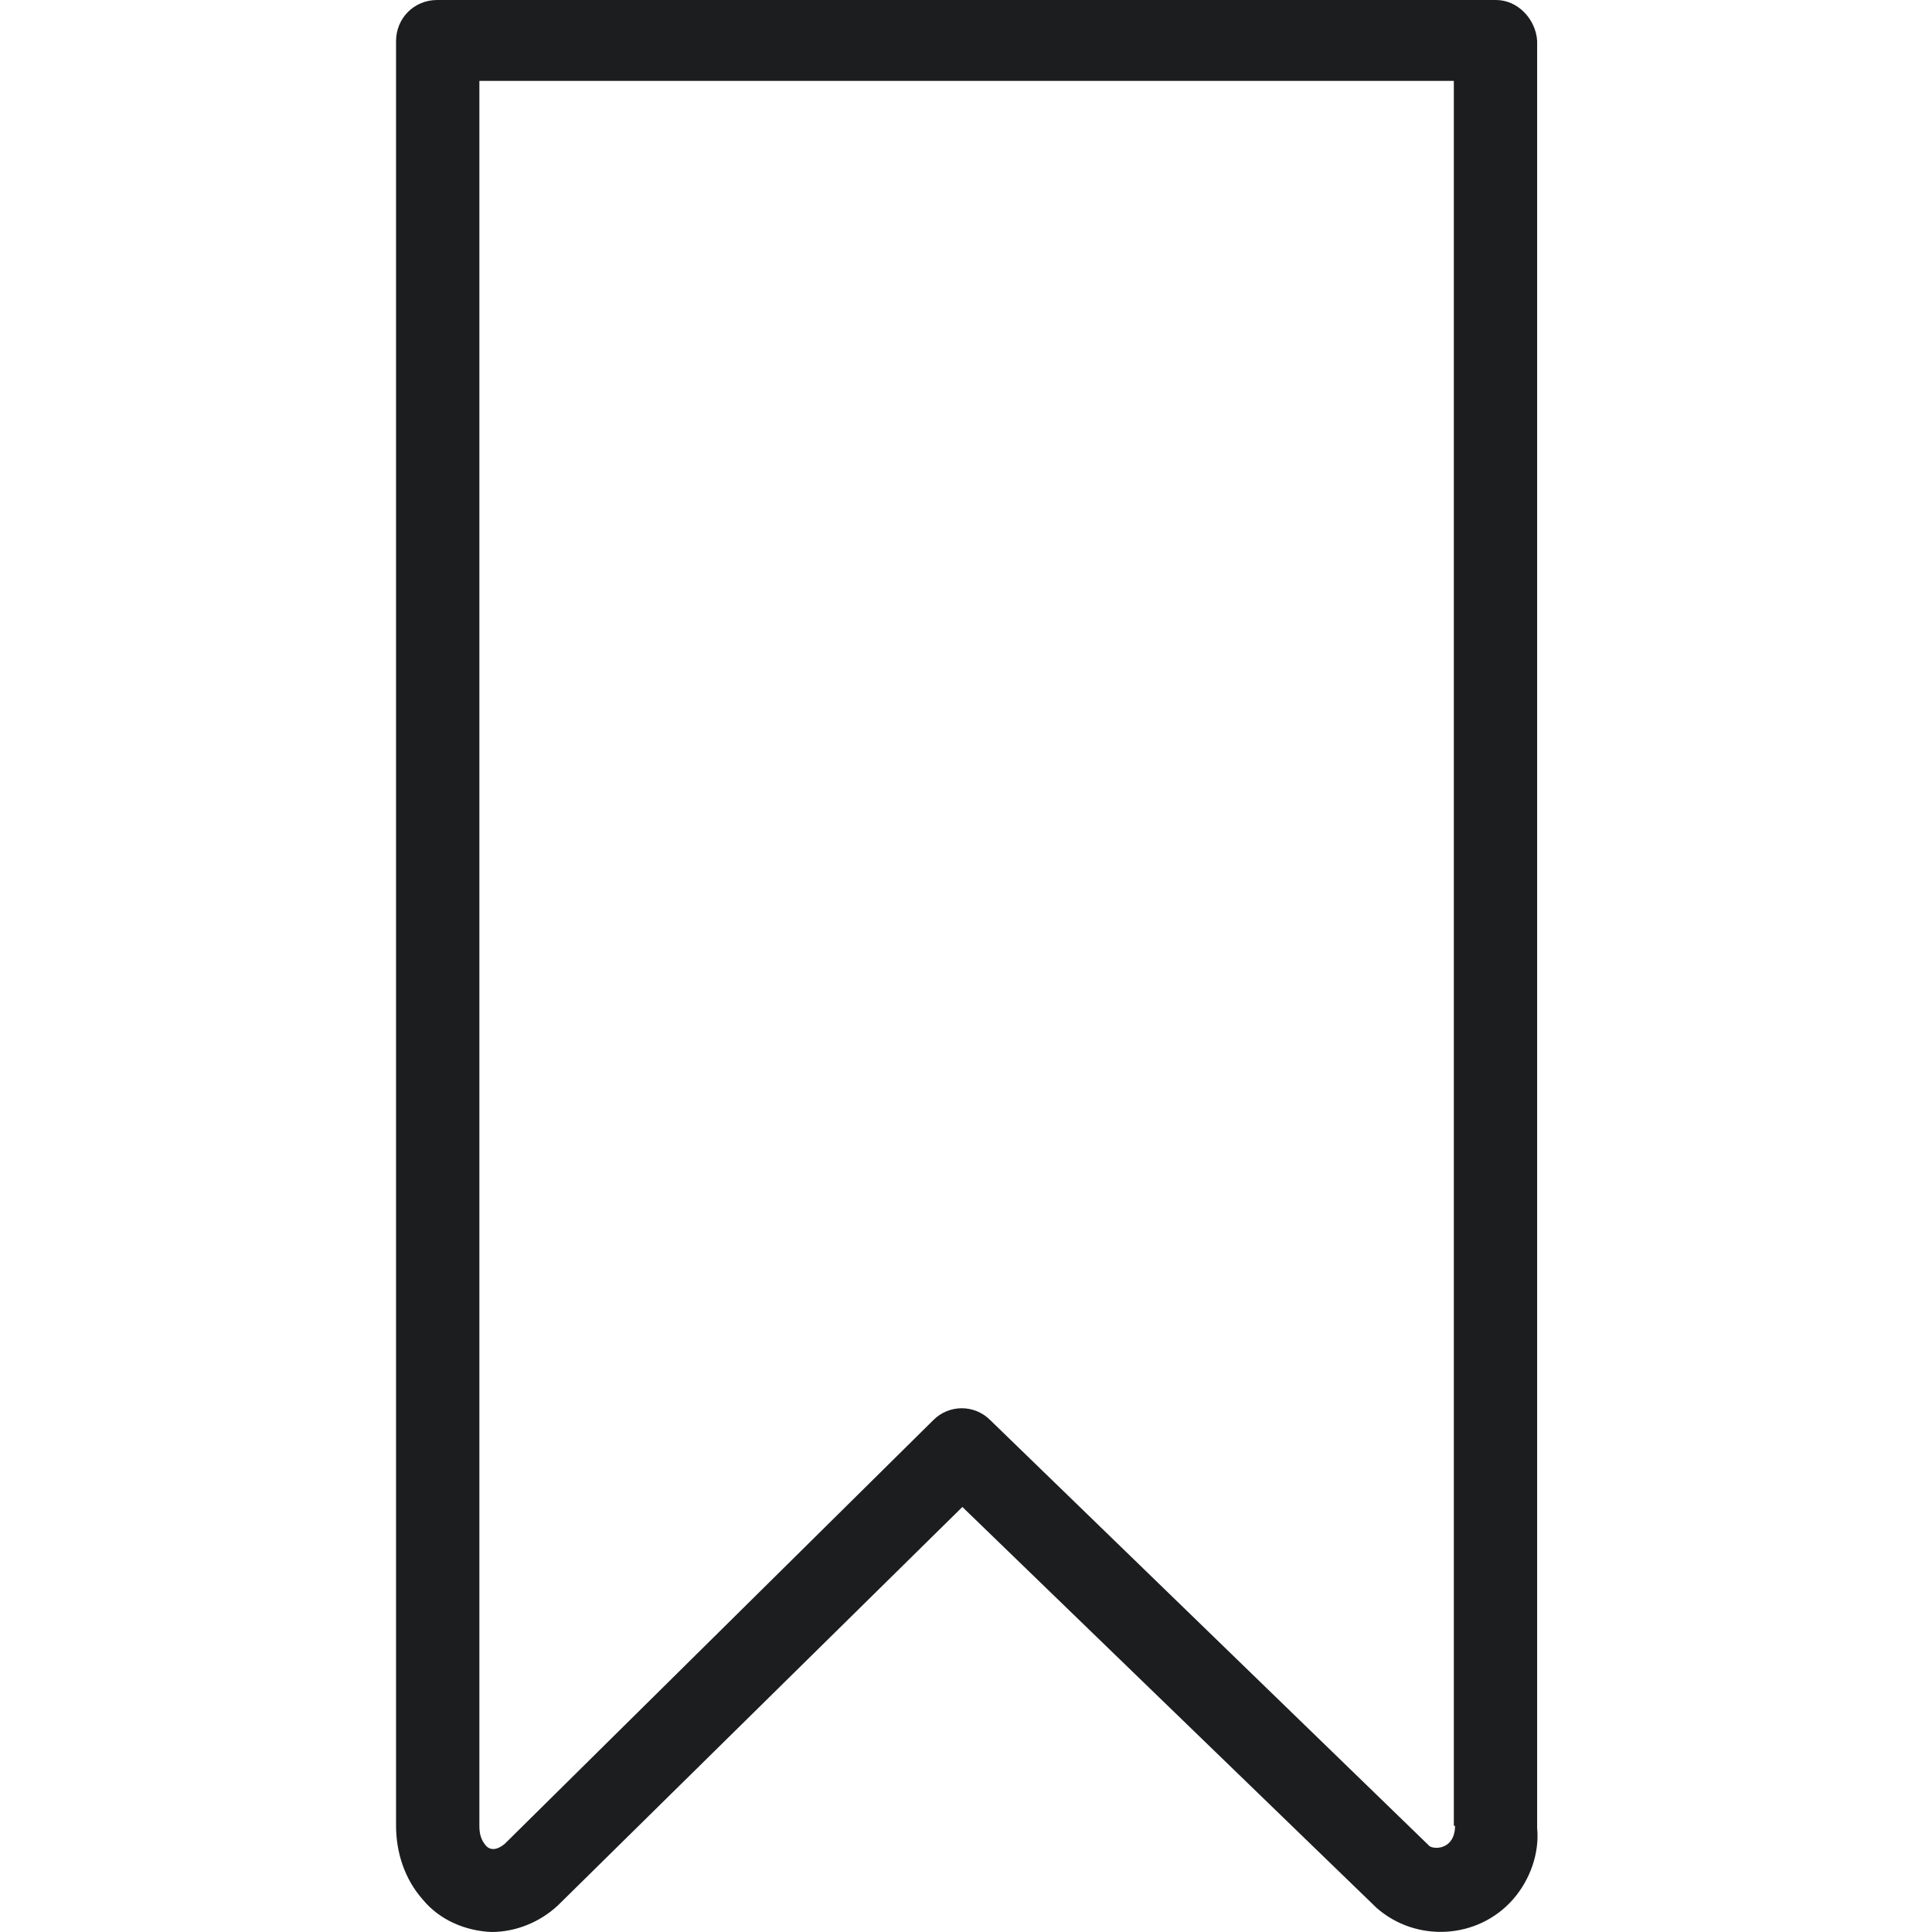 <?xml version="1.0" encoding="UTF-8"?>
<svg id="ICONS" xmlns="http://www.w3.org/2000/svg" width="16" height="16" viewBox="0 0 16 16">
  <defs>
    <style>
      .cls-1 {
        fill: #1c1d1f;
      }
    </style>
  </defs>
  <path id="Path_8001" data-name="Path 8001" class="cls-1" d="M12.38,0H3.62C3.43,0,3.28,.15,3.28,.34h0V15.12c0,.22,.07,.44,.22,.61,.14,.17,.35,.26,.57,.27,.2,0,.4-.08,.55-.22l3.35-3.3,3.43,3.32c.33,.29,.84,.26,1.13-.07,.14-.16,.22-.38,.2-.59V.34C12.72,.16,12.57,0,12.39,0c0,0,0,0,0,0h0Zm-.33,15.12c0,.19-.16,.2-.21,.17l-3.64-3.53c-.13-.13-.34-.13-.47,0l-3.55,3.51c-.06,.05-.12,.06-.16,.01-.04-.05-.05-.1-.05-.16V.67H12.04V15.12Z"/>
</svg>